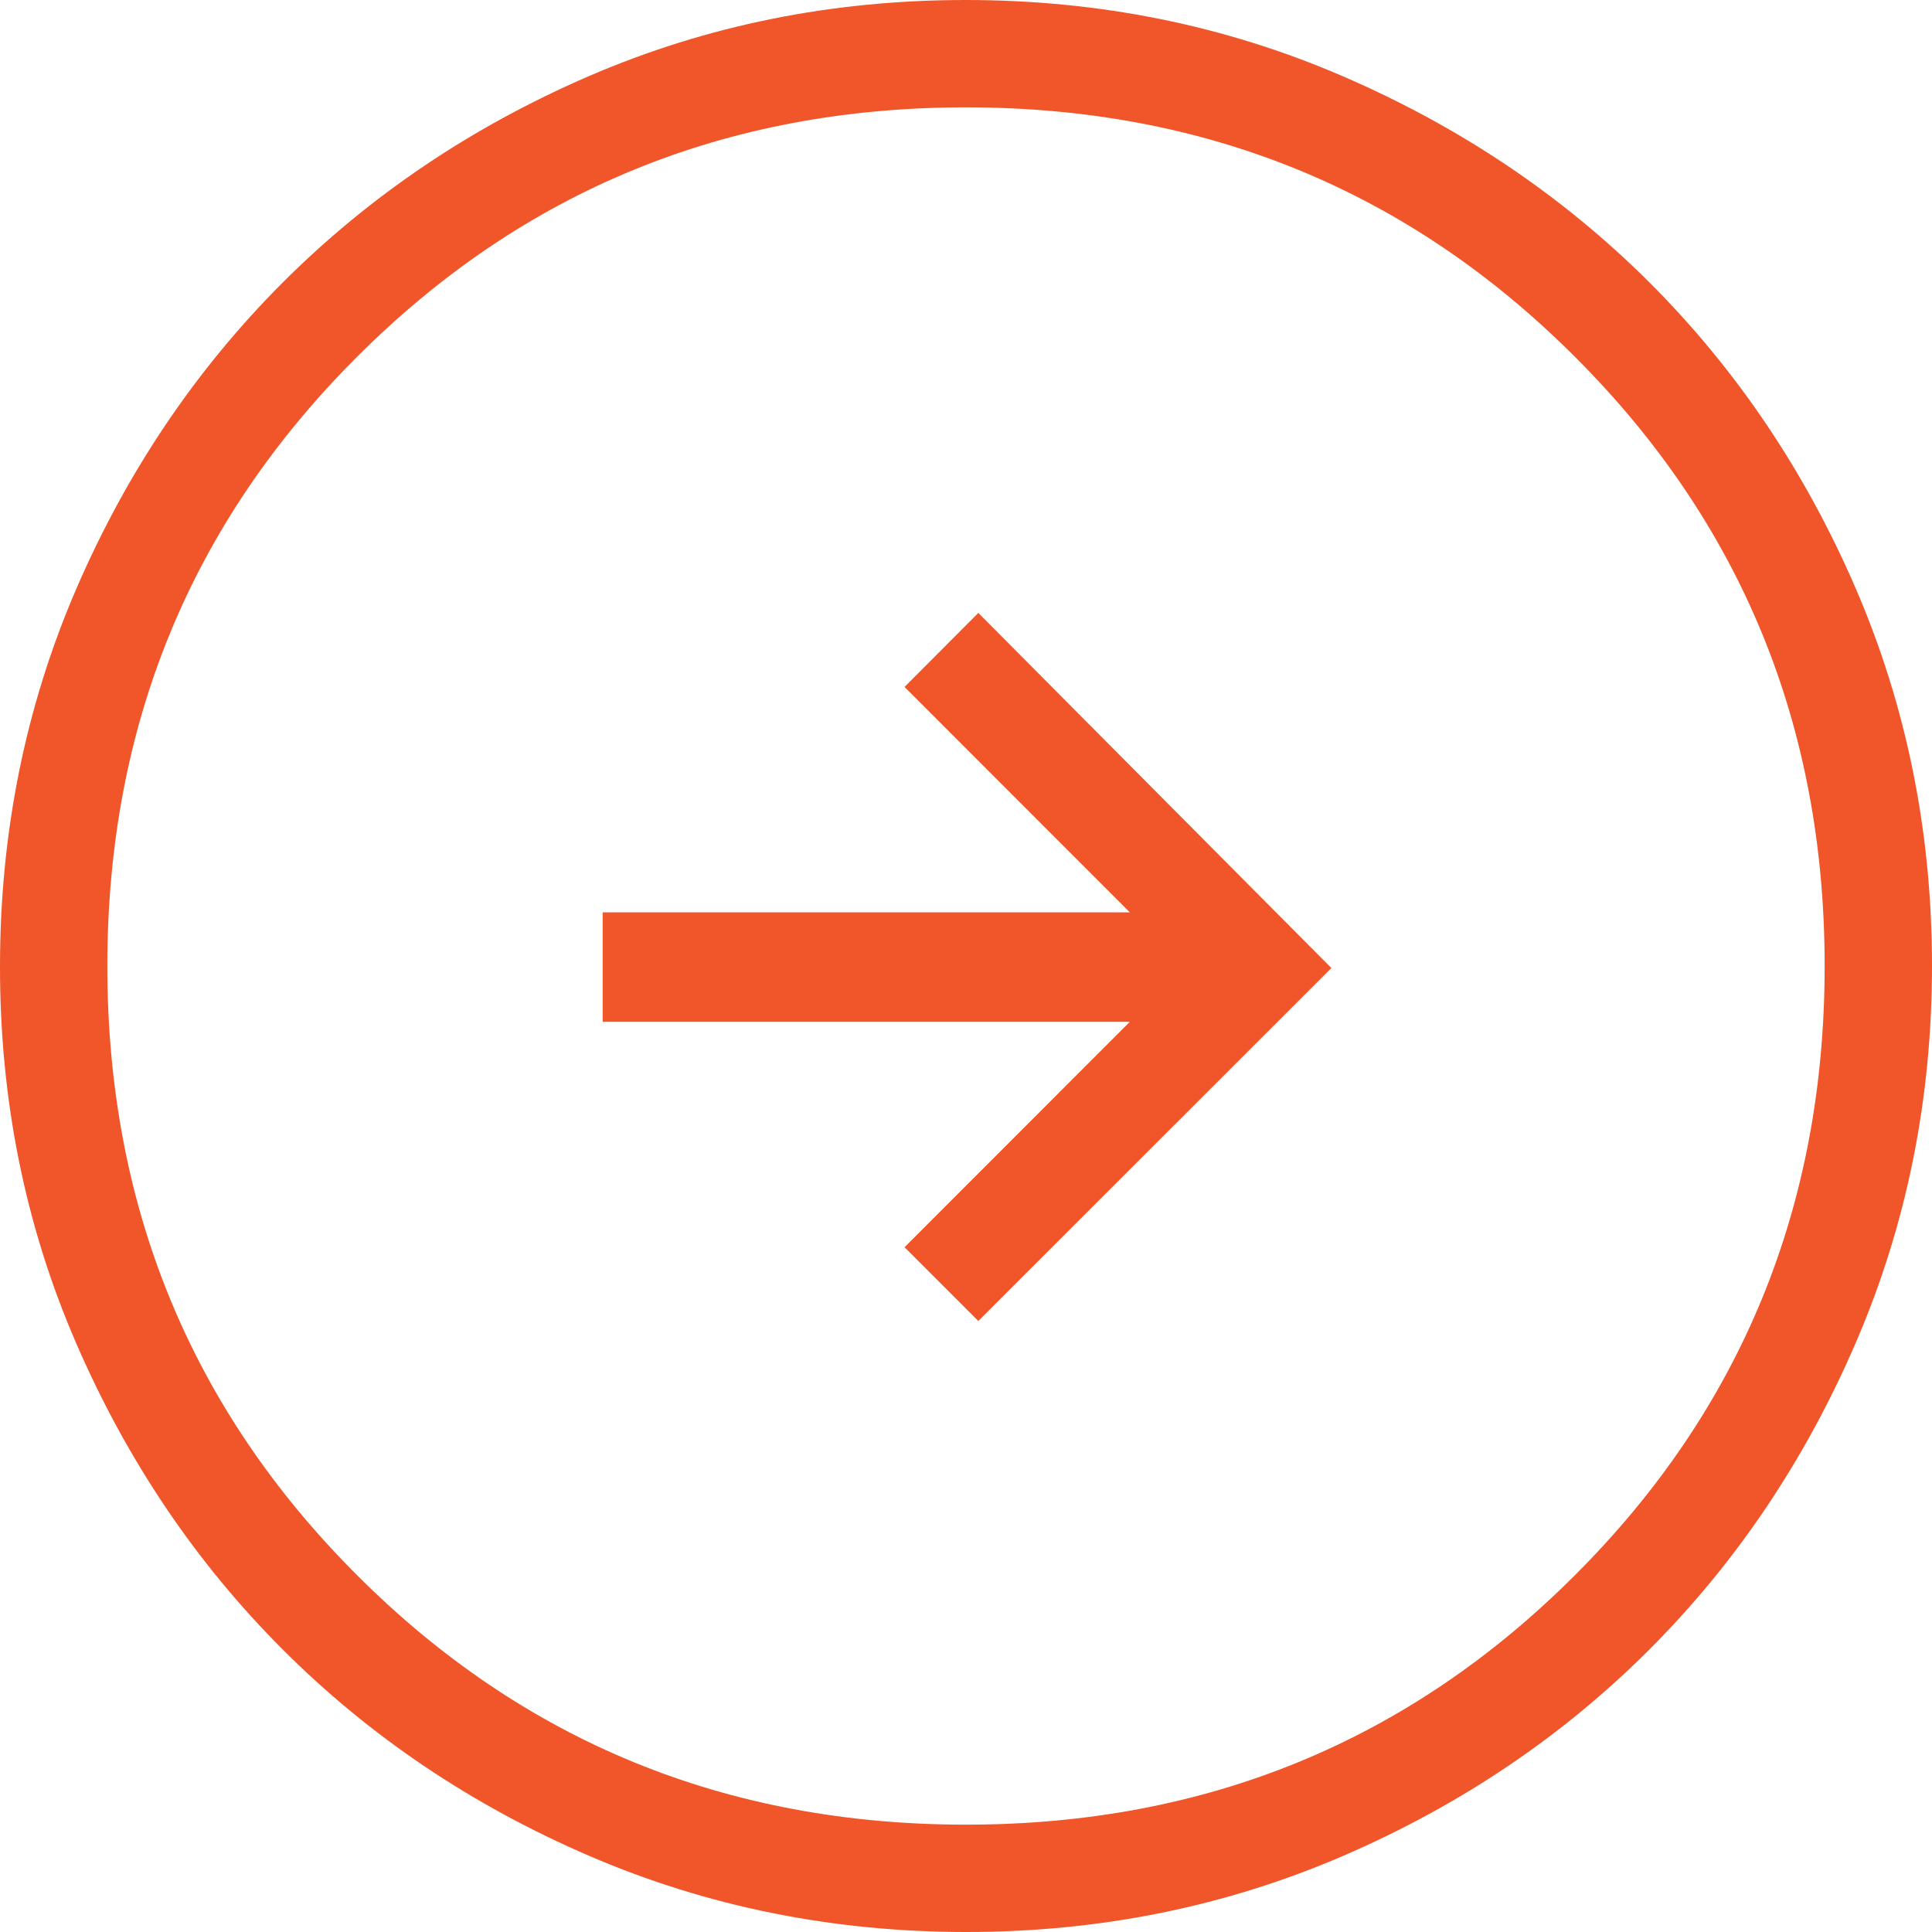 <svg width="16" height="16" viewBox="0 0 16 16" fill="none" xmlns="http://www.w3.org/2000/svg">
<path d="M4.991 7.556V8.462H9.357L7.491 10.329L8.102 10.94L11.026 8.017L8.102 5.076L7.491 5.689L9.357 7.556L4.991 7.556ZM0 8.003C0 6.897 0.21 5.857 0.629 4.883C1.049 3.909 1.62 3.062 2.34 2.341C3.06 1.621 3.906 1.05 4.878 0.63C5.851 0.21 6.89 0 7.997 0C9.104 0 10.144 0.21 11.117 0.63C12.091 1.05 12.938 1.619 13.659 2.338C14.379 3.057 14.95 3.903 15.37 4.877C15.79 5.852 16 6.892 16 7.997C16 9.103 15.79 10.143 15.37 11.117C14.95 12.091 14.381 12.938 13.661 13.659C12.942 14.379 12.095 14.95 11.122 15.37C10.148 15.79 9.108 16 8.003 16C6.897 16 5.857 15.79 4.883 15.371C3.908 14.951 3.061 14.381 2.341 13.66C1.621 12.94 1.051 12.094 0.63 11.122C0.209 10.15 -0.001 9.11 0 8.003ZM0.889 8C0.889 9.985 1.578 11.667 2.956 13.044C4.333 14.422 6.015 15.111 8 15.111C9.985 15.111 11.667 14.422 13.044 13.044C14.422 11.667 15.111 9.985 15.111 8C15.111 6.015 14.422 4.333 13.044 2.956C11.667 1.578 9.985 0.889 8 0.889C6.015 0.889 4.333 1.578 2.956 2.956C1.578 4.333 0.889 6.015 0.889 8Z" fill="#F05629"/>
</svg>
